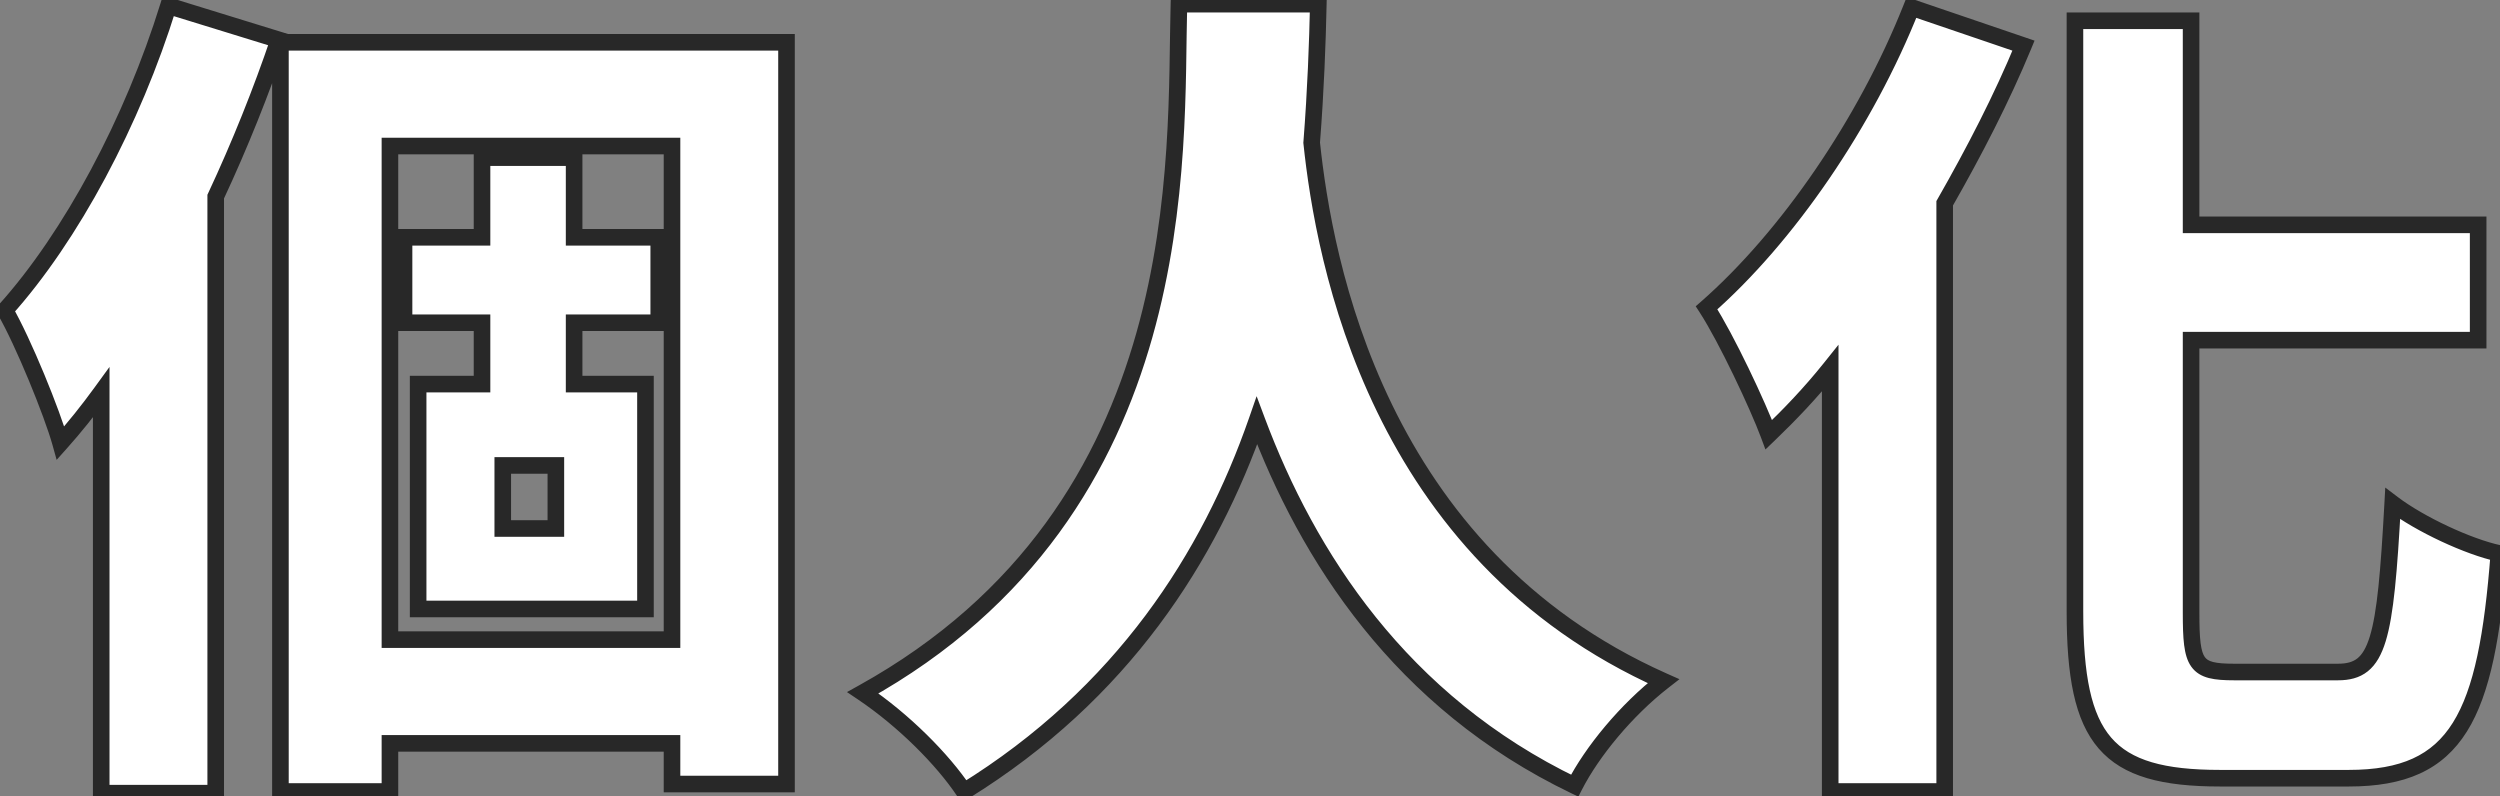 <svg width="452" height="144" viewBox="0 0 452 144" fill="none" xmlns="http://www.w3.org/2000/svg">
<rect x="0" y="0" width="452" height="144" fill="#808080" stroke="none"/>
<path d="M30.45 1.05C24 21.9 12.9 42.75 0.9 56.1C4.2 61.8 9.45 74.7 10.95 80.1C13.5 77.25 15.9 74.25 18.3 70.95V143.4H39V35.55C43.35 26.25 47.25 16.5 50.4 7.2L30.45 1.05ZM100.5 95.55H90.9V84.15H100.5V95.55ZM119.1 58.35V42.9H103.8V28.5H87.15V42.9H73.05V58.35H87.15V69.45H75.6V110.1H116.7V69.45H103.8V58.35H119.1ZM70.5 115.65V26.4H121.5V115.65H70.5ZM50.7 7.65V143.1H70.5V134.4H121.5V141.75H142.2V7.65H50.7ZM213.15 0.75C212.4 27.75 216.3 91.8 156 125.25C163.35 130.2 170.4 137.25 174.3 143.1C202.95 125.4 218.7 100.65 227.25 76.05C236.4 100.5 253.2 126.9 284.7 142.05C287.85 135.9 294 128.4 300.75 123.15C248.85 100.05 239.4 47.1 237.15 25.8C237.9 16.2 238.2 7.65 238.35 0.75H213.15ZM345.6 1.35C337.35 22.2 323.1 42.9 308.55 55.65C312.15 61.2 317.85 73.35 319.8 78.6C323.55 75 327.3 71.1 330.9 66.6V143.1H351.6V36.75C357 27.3 361.95 17.7 365.85 8.25L345.6 1.35ZM403.95 121.5C396.9 121.5 396.15 120.15 396.15 110.85V61.5H448.05V40.65H396.15V3.75H375.15V110.55C375.15 133.8 380.85 140.7 401.4 140.7H424.65C444.3 140.7 449.55 129.6 451.8 100.05C446.25 98.85 437.55 94.8 432.6 91.05C431.25 115.65 430.05 121.5 422.7 121.5H403.95Z" fill="white"/>
<path d="M30.45 1.05L30.892 -0.383L29.46 -0.825L29.017 0.607L30.45 1.05ZM0.9 56.1L-0.216 55.097L-0.944 55.908L-0.398 56.852L0.9 56.1ZM10.95 80.1L9.505 80.501L10.239 83.144L12.068 81.1L10.95 80.1ZM18.3 70.95H19.8V66.337L17.087 70.068L18.3 70.95ZM18.3 143.4H16.8V144.9H18.3V143.4ZM39 143.4V144.9H40.5V143.4H39ZM39 35.55L37.641 34.914L37.5 35.217V35.55H39ZM50.4 7.2L51.821 7.681L52.315 6.221L50.842 5.767L50.4 7.2ZM100.5 95.55V97.05H102V95.55H100.5ZM90.9 95.55H89.4V97.05H90.9V95.55ZM90.9 84.15V82.65H89.4V84.15H90.9ZM100.5 84.15H102V82.65H100.5V84.15ZM119.1 58.35V59.85H120.6V58.35H119.1ZM119.1 42.9H120.6V41.4H119.1V42.9ZM103.8 42.9H102.3V44.4H103.8V42.9ZM103.8 28.5H105.3V27H103.8V28.5ZM87.15 28.5V27H85.65V28.5H87.15ZM87.15 42.9V44.4H88.65V42.9H87.15ZM73.05 42.9V41.4H71.55V42.9H73.05ZM73.05 58.35H71.55V59.85H73.05V58.35ZM87.15 58.35H88.65V56.85H87.15V58.35ZM87.15 69.45V70.95H88.65V69.45H87.15ZM75.6 69.45V67.95H74.1V69.45H75.6ZM75.6 110.1H74.1V111.6H75.6V110.1ZM116.7 110.1V111.6H118.2V110.1H116.7ZM116.7 69.45H118.2V67.95H116.7V69.45ZM103.8 69.45H102.3V70.95H103.8V69.45ZM103.8 58.35V56.85H102.3V58.35H103.8ZM70.5 115.65H69V117.15H70.5V115.65ZM70.5 26.4V24.9H69V26.4H70.5ZM121.5 26.4H123V24.9H121.5V26.4ZM121.5 115.65V117.15H123V115.65H121.5ZM50.7 7.65V6.15H49.2V7.65H50.7ZM50.7 143.1H49.2V144.6H50.7V143.1ZM70.5 143.1V144.6H72V143.1H70.5ZM70.5 134.4V132.9H69V134.4H70.5ZM121.5 134.4H123V132.9H121.5V134.4ZM121.5 141.75H120V143.25H121.5V141.75ZM142.2 141.75V143.25H143.7V141.75H142.2ZM142.2 7.65H143.7V6.15H142.2V7.65ZM29.017 0.607C22.616 21.3 11.608 41.944 -0.216 55.097L2.016 57.103C14.192 43.556 25.384 22.5 31.883 1.493L29.017 0.607ZM-0.398 56.852C2.833 62.433 8.036 75.214 9.505 80.501L12.395 79.698C10.864 74.186 5.567 61.167 2.198 55.348L-0.398 56.852ZM12.068 81.1C14.656 78.208 17.087 75.168 19.513 71.832L17.087 70.068C14.713 73.332 12.344 76.292 9.832 79.1L12.068 81.1ZM16.8 70.95V143.4H19.8V70.95H16.8ZM18.3 144.9H39V141.9H18.3V144.9ZM40.5 143.4V35.55H37.5V143.4H40.5ZM40.359 36.185C44.732 26.835 48.653 17.033 51.821 7.681L48.979 6.719C45.847 15.967 41.968 25.665 37.641 34.914L40.359 36.185ZM50.842 5.767L30.892 -0.383L30.008 2.483L49.958 8.633L50.842 5.767ZM100.5 94.05H90.9V97.05H100.5V94.05ZM92.4 95.55V84.15H89.4V95.55H92.4ZM90.9 85.65H100.5V82.65H90.9V85.65ZM99 84.15V95.55H102V84.15H99ZM120.6 58.35V42.9H117.6V58.35H120.6ZM119.1 41.4H103.8V44.4H119.1V41.4ZM105.3 42.9V28.5H102.3V42.9H105.3ZM103.8 27H87.15V30H103.8V27ZM85.65 28.5V42.9H88.65V28.5H85.65ZM87.15 41.4H73.05V44.4H87.15V41.4ZM71.55 42.9V58.35H74.55V42.9H71.55ZM73.05 59.85H87.15V56.85H73.05V59.85ZM85.65 58.35V69.45H88.65V58.35H85.65ZM87.15 67.95H75.6V70.95H87.15V67.95ZM74.1 69.45V110.1H77.1V69.45H74.1ZM75.6 111.6H116.7V108.6H75.6V111.6ZM118.2 110.1V69.45H115.2V110.1H118.2ZM116.7 67.95H103.8V70.95H116.7V67.95ZM105.3 69.45V58.35H102.3V69.45H105.3ZM103.8 59.85H119.1V56.85H103.8V59.85ZM72 115.65V26.4H69V115.65H72ZM70.5 27.9H121.5V24.9H70.5V27.9ZM120 26.4V115.65H123V26.4H120ZM121.5 114.15H70.5V117.15H121.5V114.15ZM49.2 7.65V143.1H52.2V7.65H49.2ZM50.7 144.6H70.5V141.6H50.7V144.6ZM72 143.1V134.4H69V143.1H72ZM70.5 135.9H121.5V132.9H70.5V135.9ZM120 134.4V141.75H123V134.4H120ZM121.5 143.25H142.2V140.25H121.5V143.25ZM143.7 141.75V7.65H140.7V141.75H143.7ZM142.2 6.15H50.7V9.15H142.2V6.15ZM213.15 0.75V-0.75H211.691L211.651 0.708L213.15 0.75ZM156 125.25L155.272 123.938L153.131 125.126L155.162 126.494L156 125.25ZM174.3 143.1L173.052 143.932L173.856 145.138L175.088 144.376L174.3 143.1ZM227.25 76.05L228.655 75.524L227.198 71.631L225.833 75.558L227.25 76.05ZM284.7 142.05L284.05 143.402L285.368 144.036L286.035 142.734L284.7 142.05ZM300.75 123.15L301.671 124.334L303.647 122.797L301.36 121.78L300.75 123.15ZM237.15 25.8L235.655 25.683L235.644 25.82L235.658 25.958L237.15 25.8ZM238.35 0.75L239.85 0.783L239.883 -0.75H238.35V0.75ZM211.651 0.708C210.894 27.941 214.699 90.973 155.272 123.938L156.728 126.562C217.901 92.627 213.906 27.559 214.649 0.792L211.651 0.708ZM155.162 126.494C162.369 131.348 169.273 138.263 173.052 143.932L175.548 142.268C171.527 136.237 164.331 129.052 156.838 124.006L155.162 126.494ZM175.088 144.376C204.089 126.459 220.028 101.398 228.667 76.542L225.833 75.558C217.372 99.902 201.811 124.341 173.512 141.824L175.088 144.376ZM225.845 76.576C235.079 101.25 252.088 128.03 284.05 143.402L285.35 140.698C254.312 125.77 237.721 99.75 228.655 75.524L225.845 76.576ZM286.035 142.734C289.078 136.792 295.081 129.459 301.671 124.334L299.829 121.966C292.919 127.341 286.622 135.008 283.365 141.366L286.035 142.734ZM301.36 121.78C250.263 99.037 240.884 46.874 238.642 25.642L235.658 25.958C237.916 47.326 247.437 101.063 300.14 124.52L301.36 121.78ZM238.645 25.917C239.398 16.279 239.699 7.699 239.85 0.783L236.85 0.717C236.701 7.601 236.402 16.121 235.655 25.683L238.645 25.917ZM238.35 -0.75H213.15V2.25H238.35V-0.75ZM345.6 1.35L346.084 -0.07L344.731 -0.531L344.205 0.798L345.6 1.35ZM308.55 55.65L307.561 54.522L306.585 55.377L307.292 56.466L308.55 55.65ZM319.8 78.6L318.394 79.122L319.19 81.265L320.839 79.682L319.8 78.6ZM330.9 66.6H332.4V62.324L329.729 65.663L330.9 66.6ZM330.9 143.1H329.4V144.6H330.9V143.1ZM351.6 143.1V144.6H353.1V143.1H351.6ZM351.6 36.75L350.298 36.006L350.1 36.352V36.75H351.6ZM365.85 8.25L367.237 8.822L367.846 7.345L366.334 6.83L365.85 8.25ZM396.15 61.5V60H394.65V61.5H396.15ZM448.05 61.5V63H449.55V61.5H448.05ZM448.05 40.65H449.55V39.15H448.05V40.65ZM396.15 40.65H394.65V42.15H396.15V40.65ZM396.15 3.75H397.65V2.25H396.15V3.75ZM375.15 3.75V2.25H373.65V3.75H375.15ZM451.8 100.05L453.296 100.164L453.395 98.86L452.117 98.584L451.8 100.05ZM432.6 91.05L433.506 89.854L431.257 88.151L431.102 90.968L432.6 91.05ZM344.205 0.798C336.032 21.454 321.911 41.947 307.561 54.522L309.539 56.778C324.289 43.852 338.668 22.946 346.995 1.902L344.205 0.798ZM307.292 56.466C310.816 61.899 316.47 73.944 318.394 79.122L321.206 78.078C319.23 72.756 313.484 60.501 309.808 54.834L307.292 56.466ZM320.839 79.682C324.619 76.053 328.418 72.104 332.071 67.537L329.729 65.663C326.182 70.096 322.481 73.947 318.761 77.518L320.839 79.682ZM329.4 66.6V143.1H332.4V66.6H329.4ZM330.9 144.6H351.6V141.6H330.9V144.6ZM353.1 143.1V36.75H350.1V143.1H353.1ZM352.902 37.494C358.322 28.011 363.304 18.351 367.237 8.822L364.463 7.678C360.596 17.049 355.678 26.589 350.298 36.006L352.902 37.494ZM366.334 6.83L346.084 -0.07L345.116 2.77L365.366 9.67L366.334 6.83ZM403.95 120C402.203 120 400.996 119.912 400.129 119.691C399.317 119.483 398.907 119.184 398.628 118.792C398.307 118.342 398.035 117.594 397.866 116.25C397.698 114.919 397.65 113.174 397.65 110.85H394.65C394.65 113.176 394.696 115.088 394.889 116.625C395.081 118.15 395.437 119.483 396.185 120.533C396.974 121.641 398.073 122.261 399.385 122.597C400.642 122.919 402.172 123 403.95 123V120ZM397.65 110.85V61.5H394.65V110.85H397.65ZM396.15 63H448.05V60H396.15V63ZM449.55 61.5V40.65H446.55V61.5H449.55ZM448.05 39.15H396.15V42.15H448.05V39.15ZM397.65 40.65V3.75H394.65V40.65H397.65ZM396.15 2.25H375.15V5.25H396.15V2.25ZM373.65 3.75V110.55H376.65V3.75H373.65ZM373.65 110.55C373.65 122.178 375.046 130.236 379.433 135.323C383.884 140.485 391.05 142.2 401.4 142.2V139.2C391.2 139.2 385.241 137.465 381.705 133.364C378.104 129.189 376.65 122.171 376.65 110.55H373.65ZM401.4 142.2H424.65V139.2H401.4V142.2ZM424.65 142.2C429.693 142.2 433.938 141.489 437.489 139.868C441.066 138.235 443.852 135.717 446.021 132.252C450.291 125.432 452.172 114.916 453.296 100.164L450.304 99.936C449.178 114.734 447.309 124.543 443.479 130.66C441.598 133.664 439.247 135.768 436.243 137.139C433.212 138.523 429.432 139.2 424.65 139.2V142.2ZM452.117 98.584C446.794 97.433 438.293 93.481 433.506 89.854L431.694 92.246C436.807 96.119 445.706 100.267 451.483 101.516L452.117 98.584ZM431.102 90.968C430.424 103.335 429.788 110.737 428.466 115.061C427.814 117.192 427.054 118.365 426.221 119.03C425.414 119.675 424.342 120 422.7 120V123C424.733 123 426.567 122.594 428.094 121.373C429.596 120.173 430.598 118.346 431.334 115.939C432.787 111.188 433.426 103.365 434.098 91.132L431.102 90.968ZM422.7 120H403.95V123H422.7V120Z" fill="#282828"/>
</svg>
